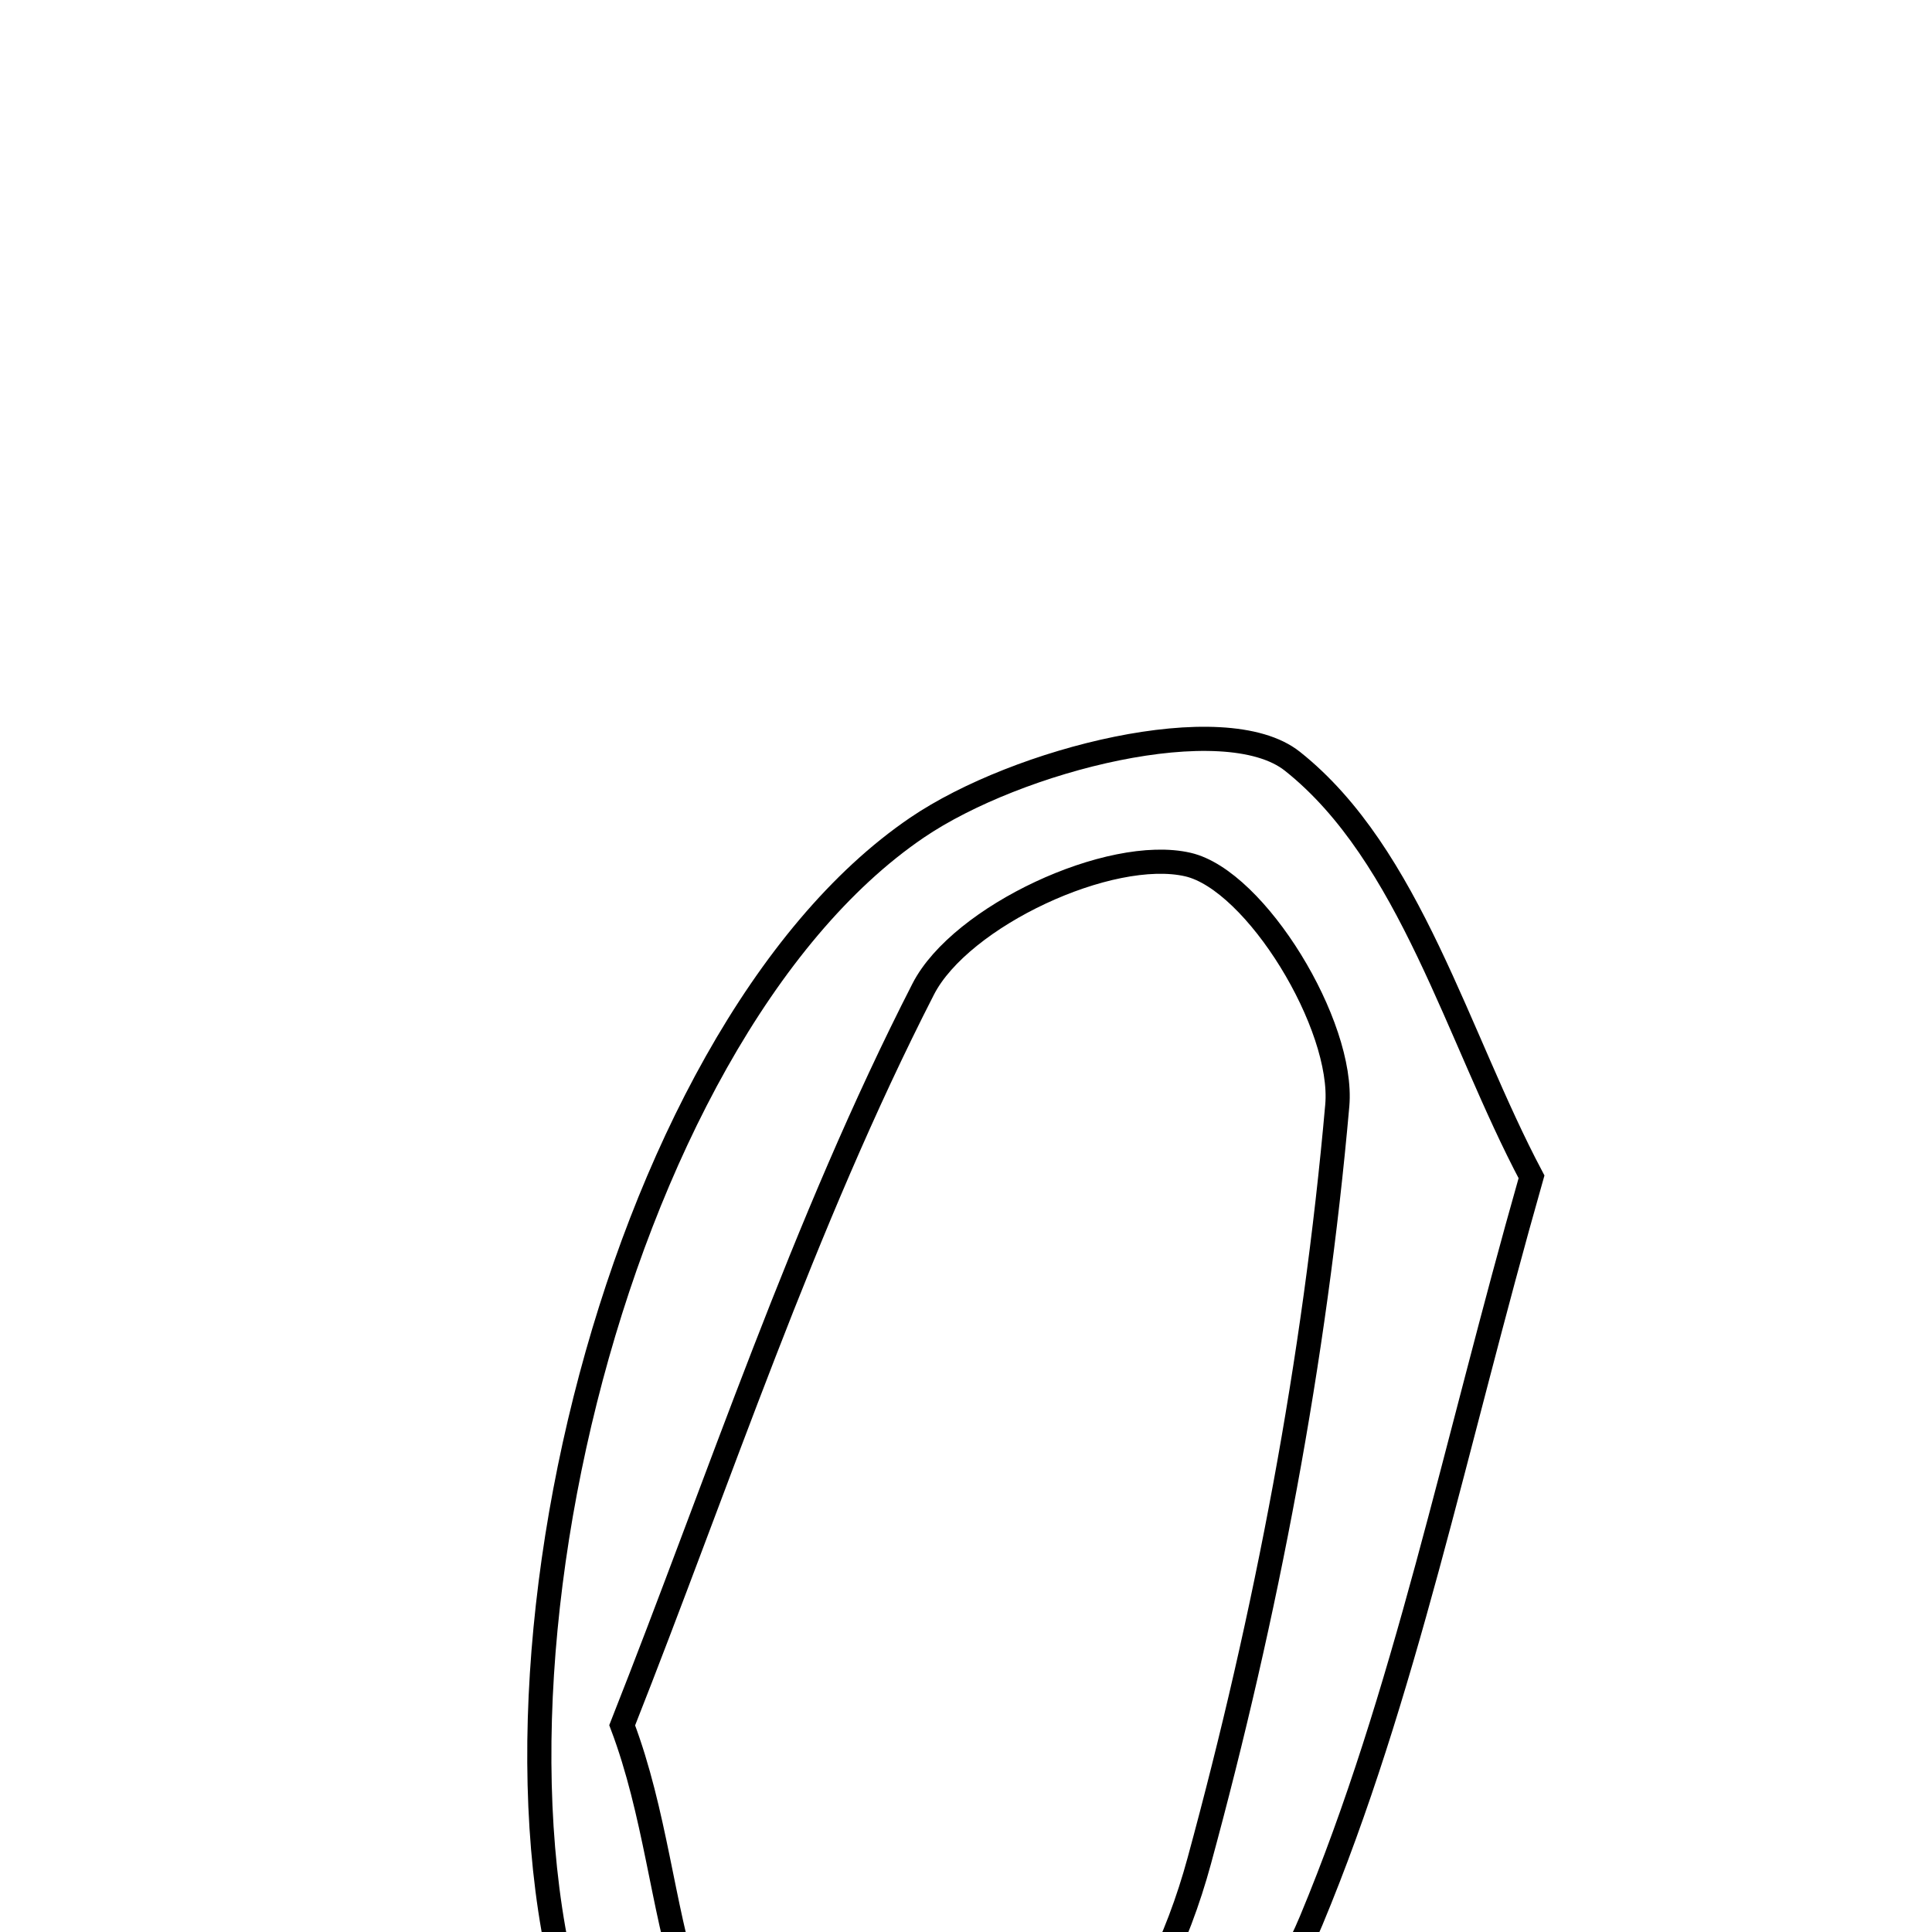 <svg xmlns="http://www.w3.org/2000/svg" viewBox="0.0 0.0 24.0 24.0" height="200px" width="200px"><path fill="none" stroke="black" stroke-width=".3" stroke-opacity="1.0"  filling="0" d="M16.055 9.457 C17.518 10.619 18.105 12.883 19.025 14.619 C18.056 18.025 17.454 21.061 16.287 23.861 C15.669 25.345 14.252 26.698 12.867 27.612 C10.545 29.146 8.502 28.303 7.39 25.746 C5.541 21.492 7.585 12.871 11.39 10.282 C12.641 9.431 15.21 8.786 16.055 9.457"></path>
<path fill="none" stroke="black" stroke-width=".3" stroke-opacity="1.0"  filling="0" d="M14.757 10.74 C15.6 10.935 16.701 12.737 16.612 13.734 C16.333 16.892 15.732 20.055 14.897 23.119 C14.364 25.077 13.055 27.083 10.658 26.611 C8.09 26.106 8.549 23.601 7.729 21.432 C8.941 18.365 9.974 15.207 11.469 12.286 C11.934 11.38 13.791 10.517 14.757 10.74"></path></svg>